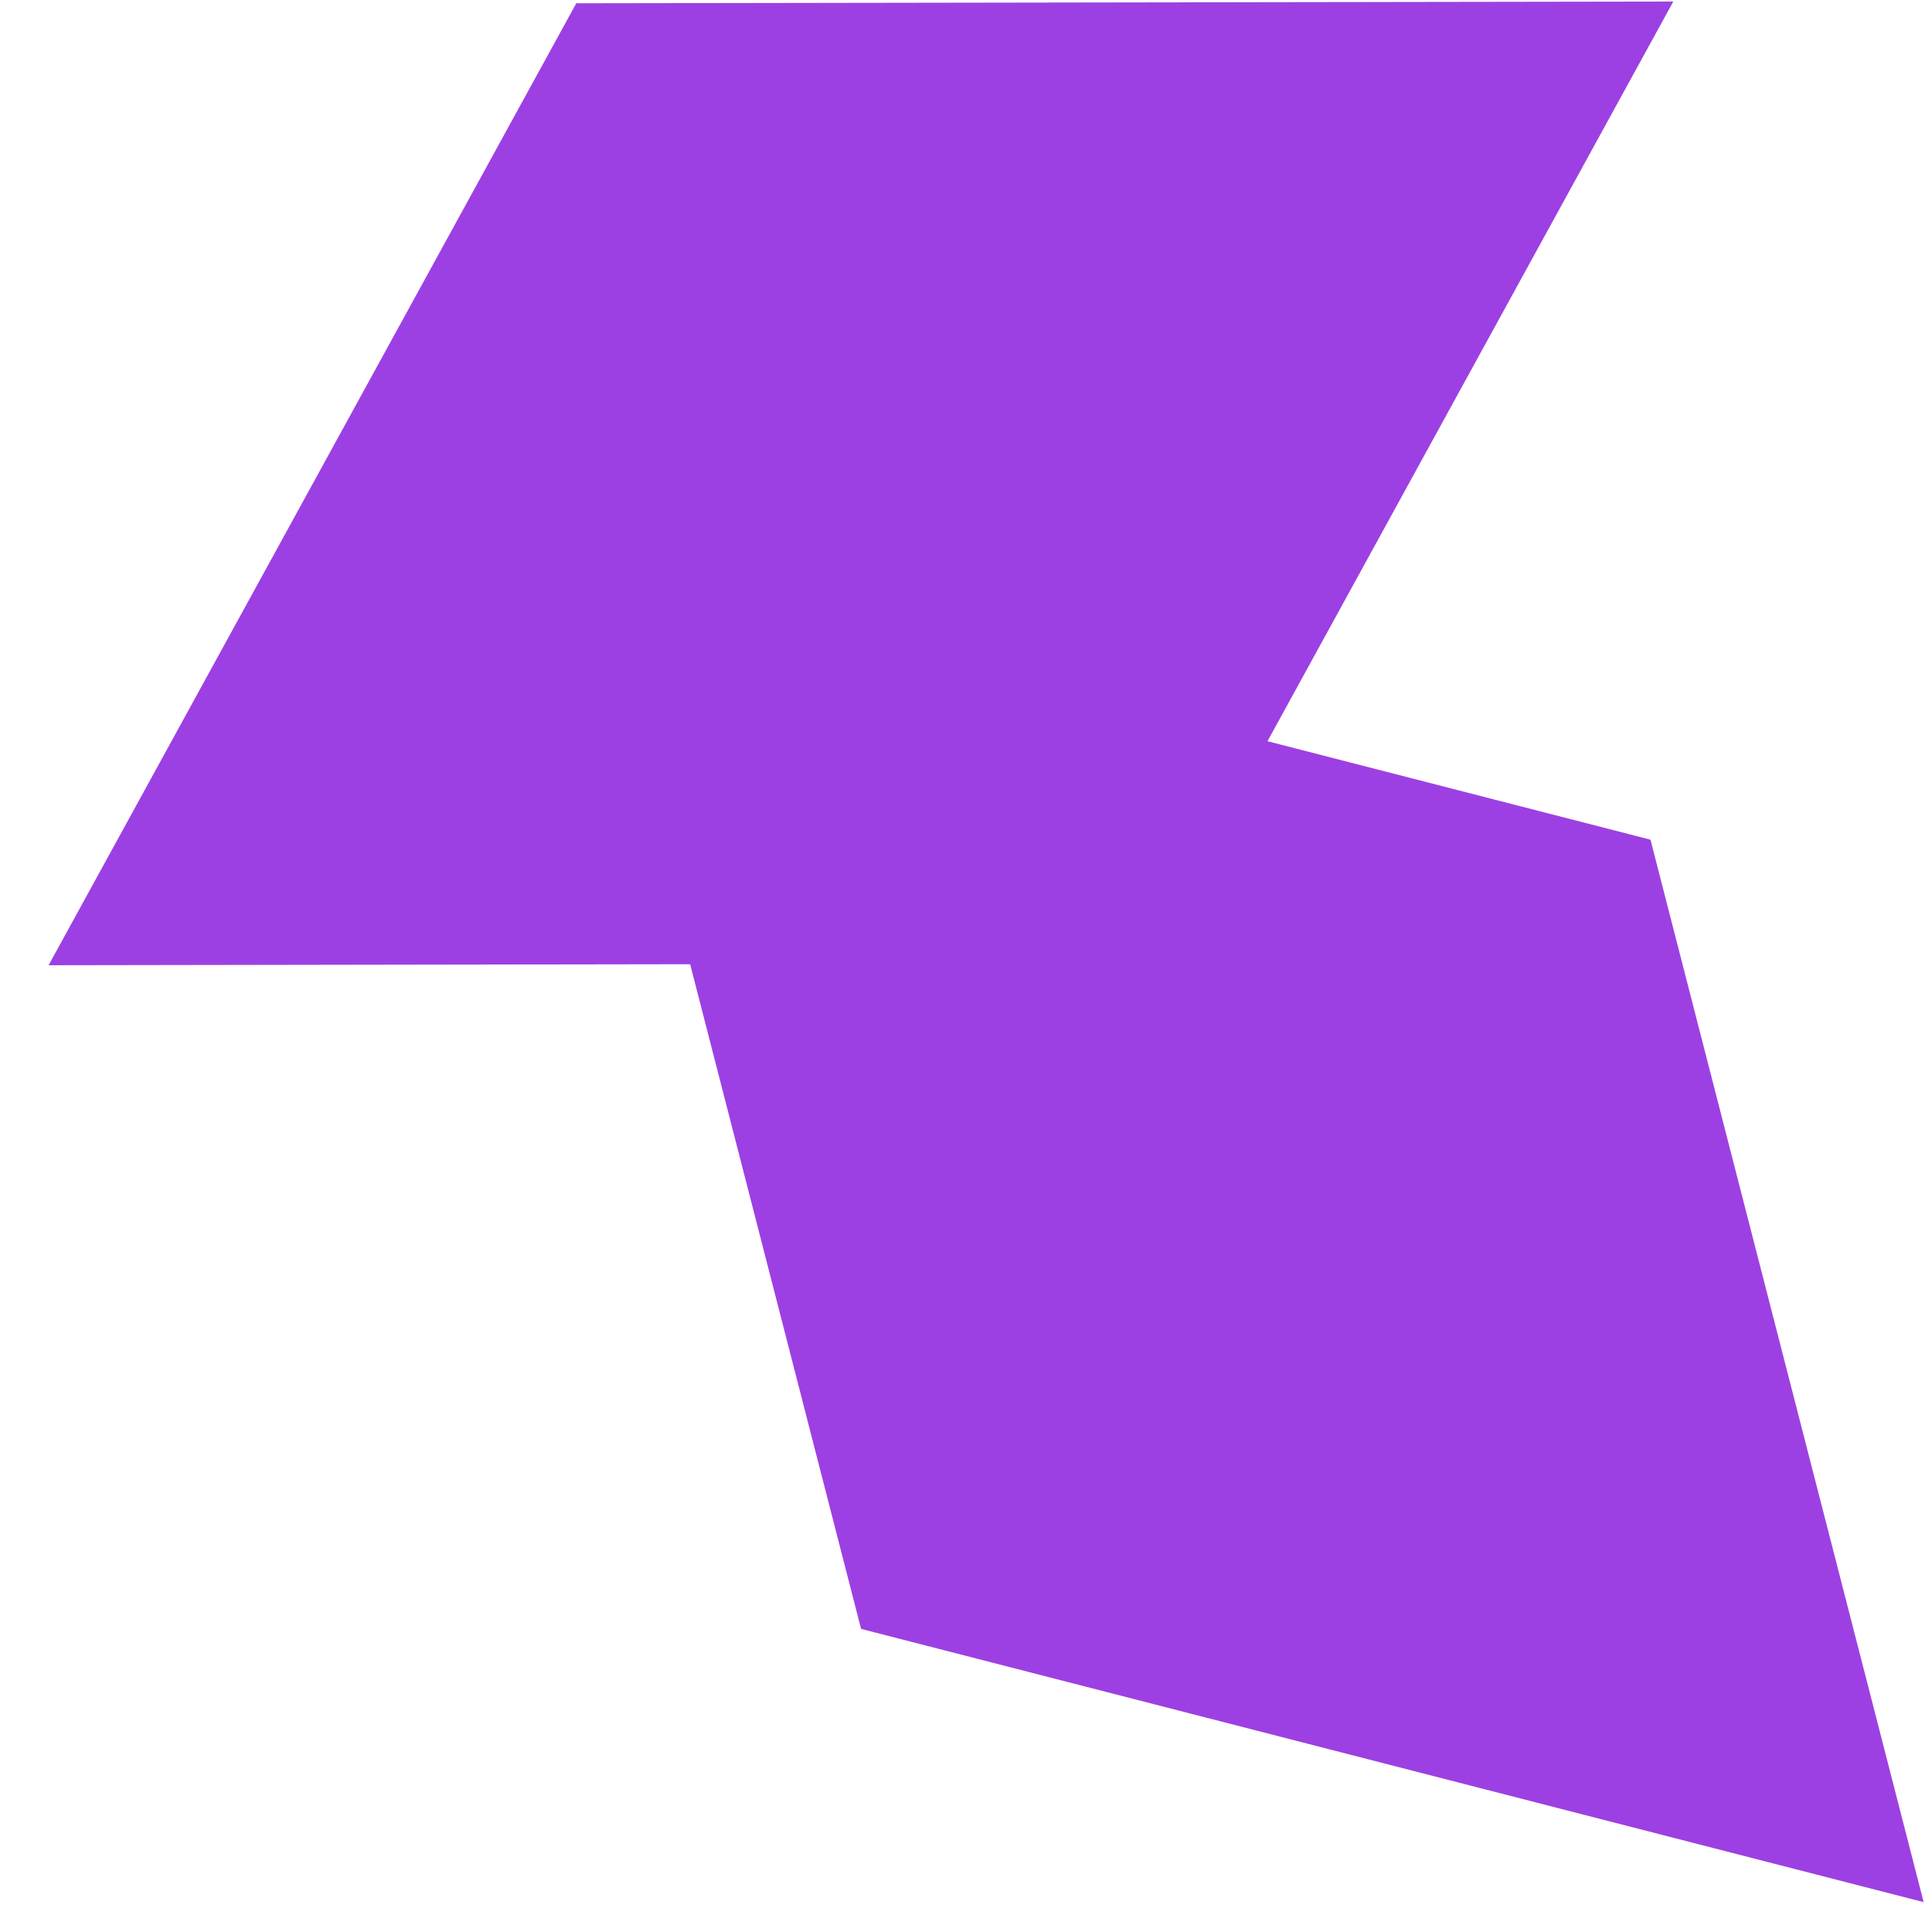 <svg width="45" height="45" viewBox="0 0 45 45" fill="none" xmlns="http://www.w3.org/2000/svg">
<path fill-rule="evenodd" clip-rule="evenodd" d="M38.976 0.036L13.423 0.076L1.133 22.48L1.129 22.482L26.682 22.441L38.973 0.038L38.976 0.036Z" fill="#9D40E3"/>
<path fill-rule="evenodd" clip-rule="evenodd" d="M44.806 44.306L38.443 19.558L13.695 13.195L13.692 13.192L20.056 37.94L44.804 44.304L44.806 44.306Z" fill="#9D40E3"/>
</svg>
